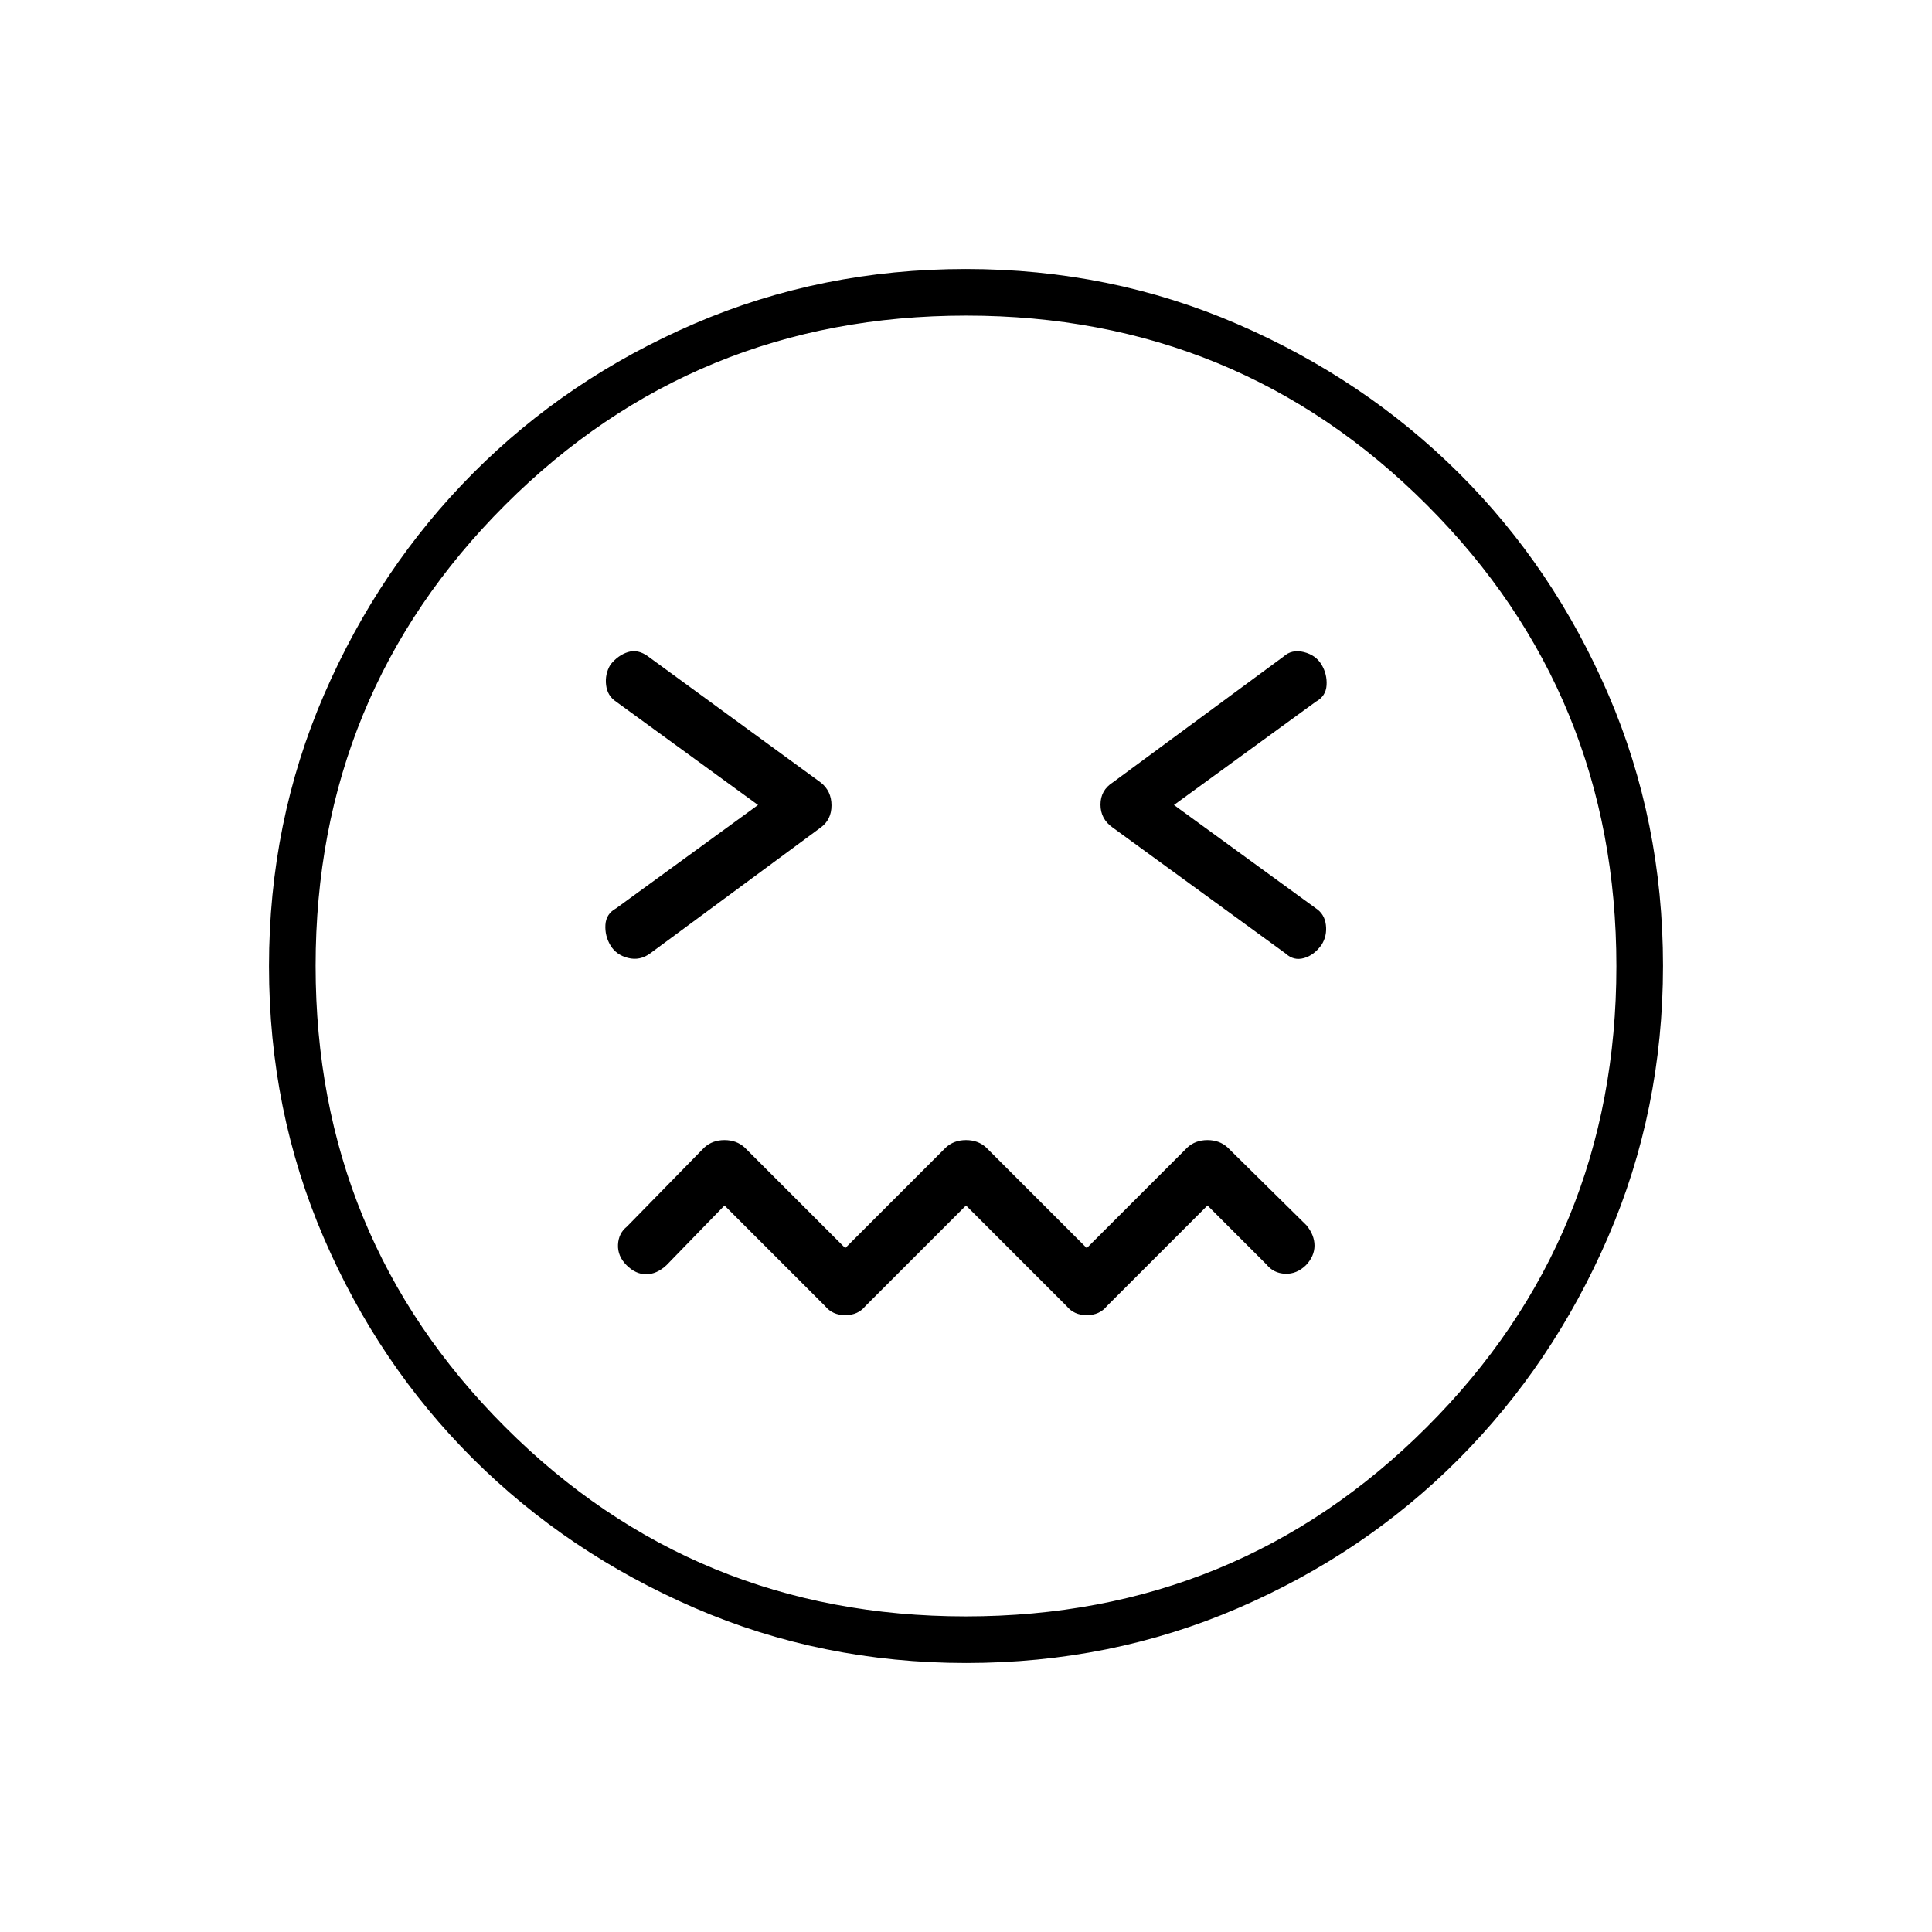 <svg xmlns="http://www.w3.org/2000/svg" height="40" viewBox="0 -960 960 960" width="40"><path d="m480-361 49.99 49.99q3.68 4.51 10.01 4.51t10.01-4.51L600-361l29.33 29.33q3.5 4.34 9.24 4.59 5.73.25 10.35-4.25 4.25-4.5 4.25-9.74 0-5.23-4-10.1l-39.16-38.65q-4.03-3.68-10.01-3.68-5.98 0-10.01 3.68L540-339.83l-49.99-49.99q-4.03-3.68-10.01-3.68-5.98 0-10.01 3.68L420-339.83l-49.99-49.99q-4.03-3.68-10.01-3.68-5.98 0-10.04 3.7l-38.49 39.33q-4.14 3.3-4.39 8.97-.25 5.67 4.25 10.17t9.74 4.5q5.23 0 10.1-4.5L360-361l49.99 49.99q3.68 4.51 10.01 4.51t10.01-4.51L480-361ZM376.67-560l-70.5 51.33q-5 2.71-5.34 8.19-.33 5.48 2.5 10.23 2.84 4.75 8.75 6.25 5.92 1.5 11.09-2.33l84.6-62.44q5.4-3.9 5.4-11.04 0-7.14-5.34-11.36l-85.85-62.7q-4.98-3.63-9.9-2.13-4.91 1.5-8.75 6.25-2.83 4.75-2.16 10.17.66 5.41 5 8.25l70.5 51.33Zm206.66 0 70.5-51.33q5-2.71 5.34-8.19.33-5.48-2.5-10.23-2.84-4.75-8.82-6.25-5.99-1.5-10.18 2.33l-84.71 62.44q-6.13 3.9-6.13 11.04 0 7.14 6 11.36l86.09 62.7q3.94 3.63 8.99 2.21 5.05-1.41 8.76-6.58 2.83-4.5 2.16-9.92-.66-5.41-5-8.25L583.33-560ZM480.11-133.67q-71.78 0-134.95-27.36-63.18-27.36-110.17-74.17Q188-282 160.83-345.06q-27.16-63.06-27.16-134.83 0-71.78 27.36-134.95 27.36-63.18 74.17-110.17Q282-772 345.06-799.17q63.06-27.16 134.83-27.16 71.78 0 134.95 27.36 63.18 27.36 110.17 74.17Q772-678 799.17-614.94q27.16 63.06 27.16 134.83 0 71.78-27.36 134.95-27.36 63.18-74.17 110.17Q678-188 614.94-160.83q-63.06 27.16-134.83 27.16ZM480-480Zm-.1 323.17q134.93 0 229.1-94.07 94.17-94.07 94.17-229T709.1-709q-94.07-94.17-229-94.17T251-709.1q-94.17 94.07-94.17 229T250.9-251q94.07 94.17 229 94.17Z"/></svg>